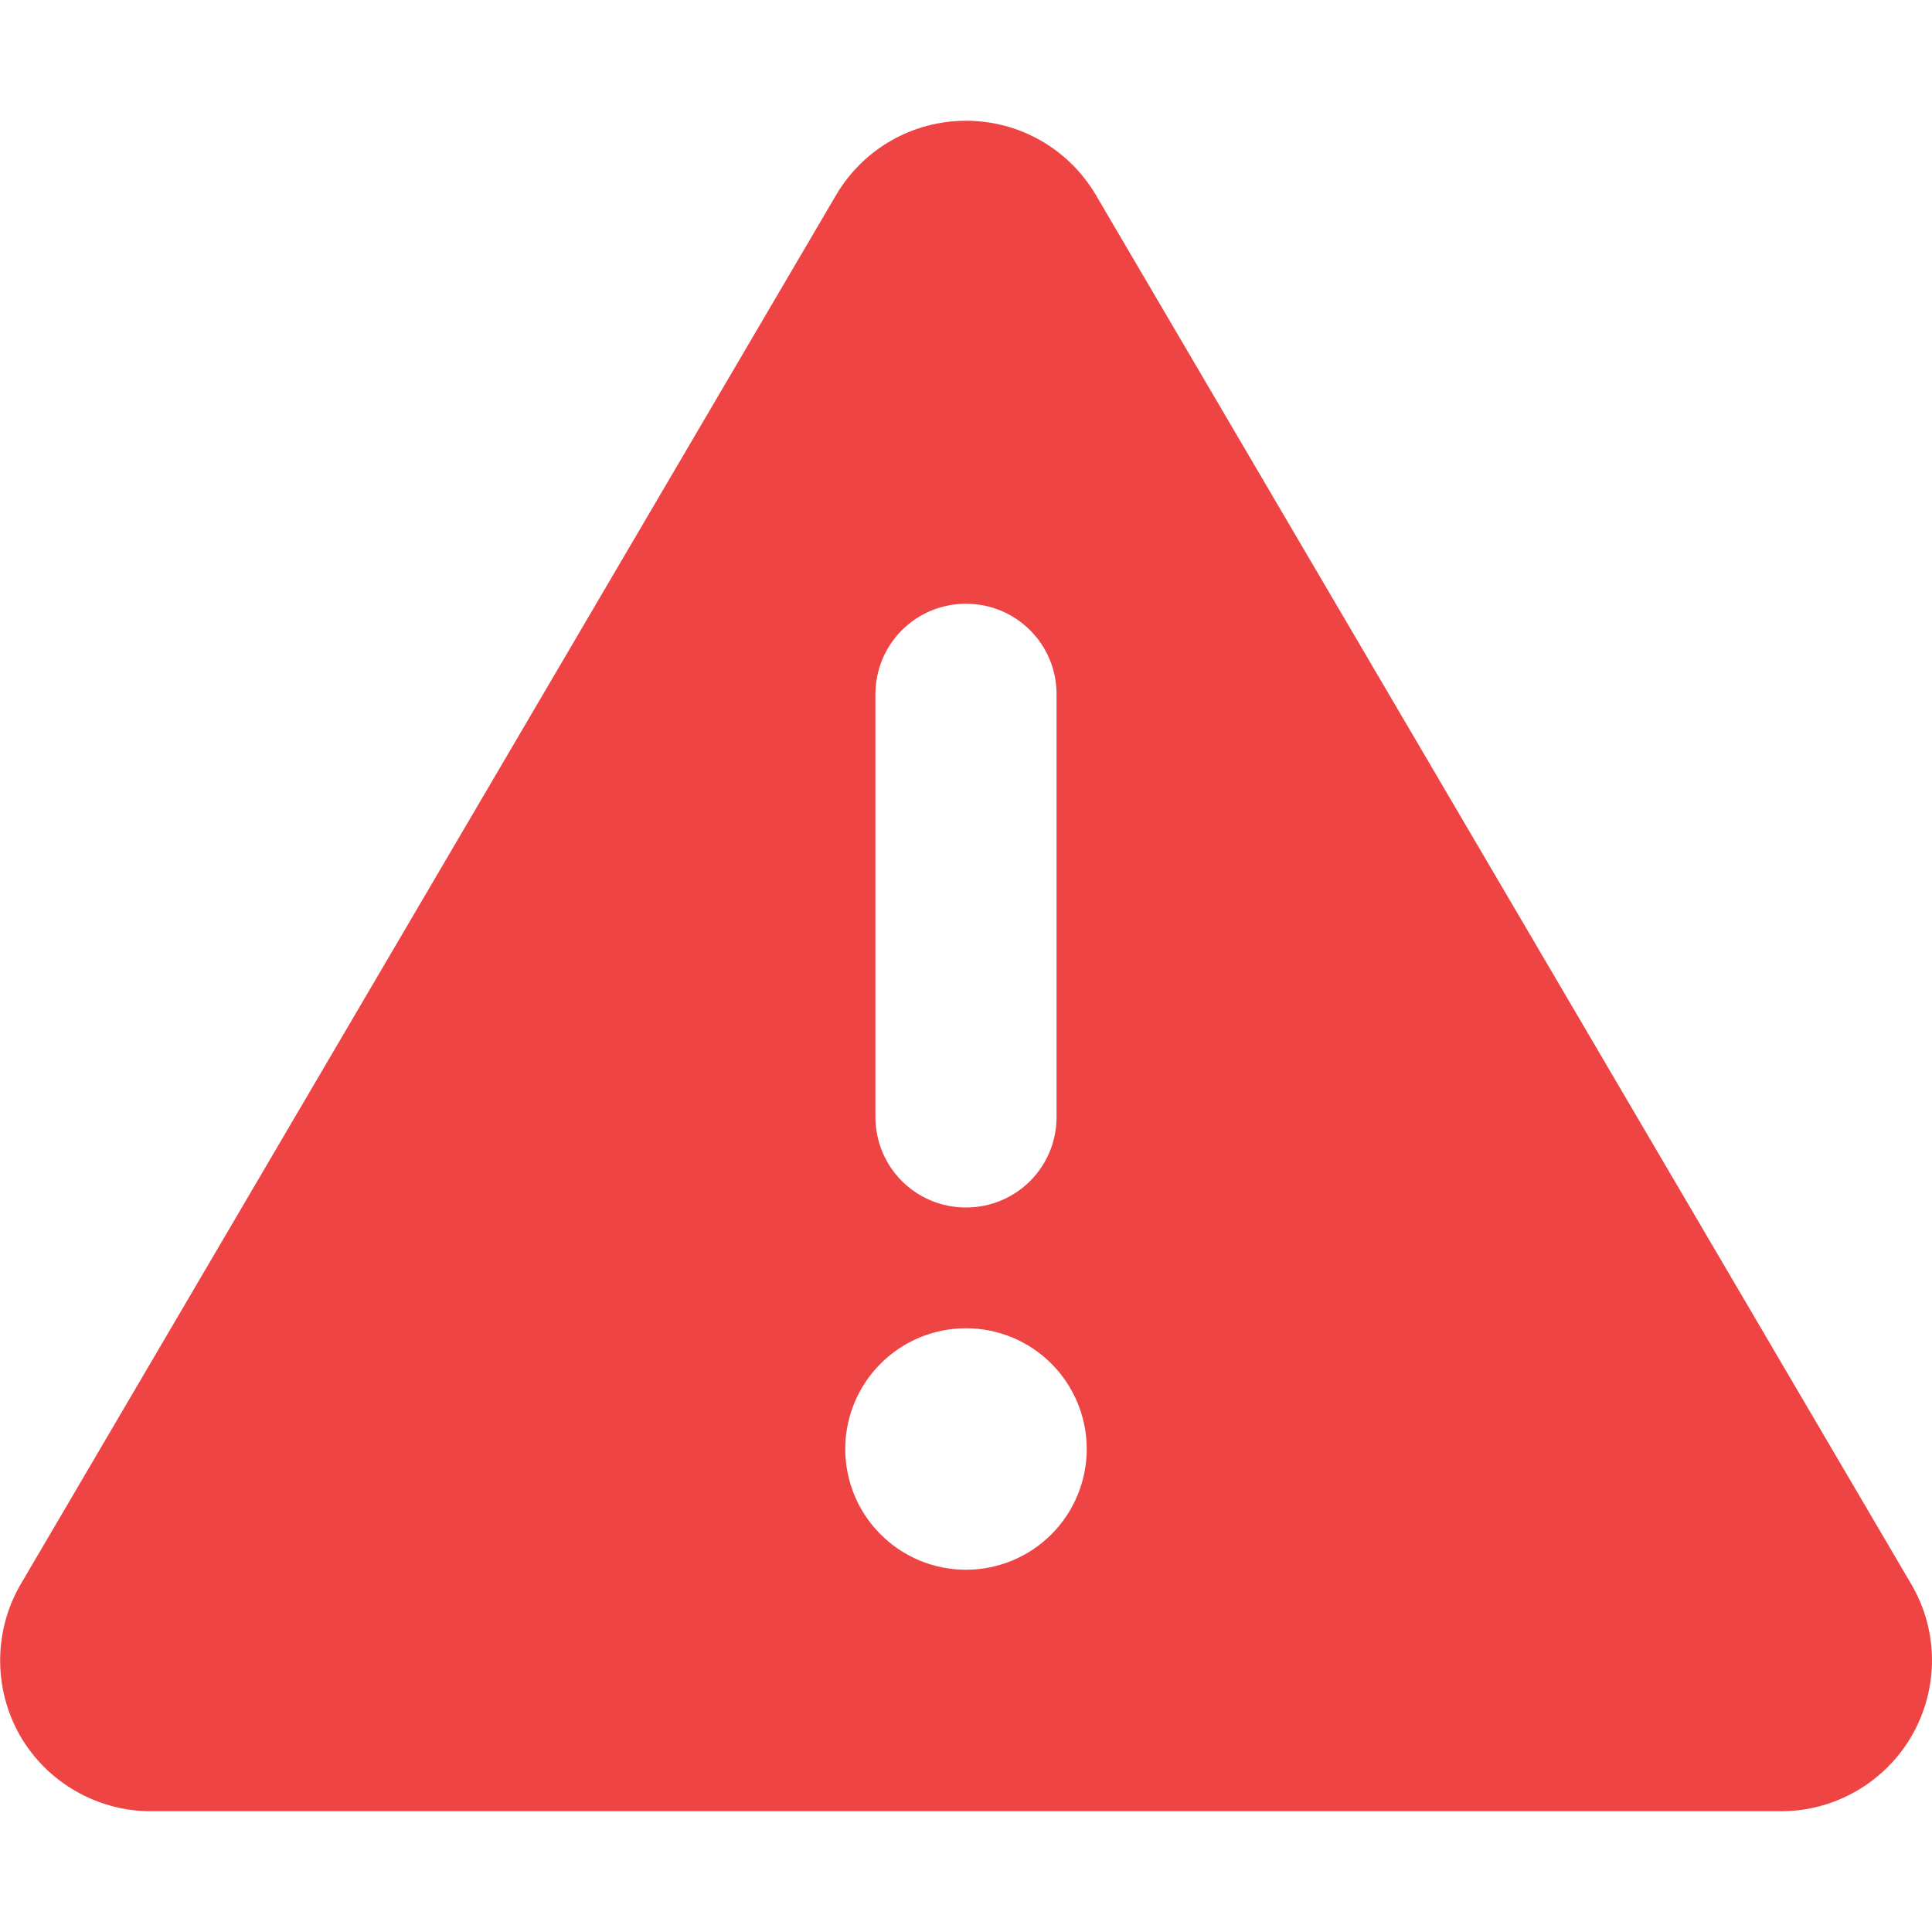 <svg width="16" height="16" viewBox="0 0 16 16" fill="none" xmlns="http://www.w3.org/2000/svg">
<g id="Frame">
<g clip-path="url(#clip0_434_6208)">
<path id="Vector" d="M8 1C8.444 1 8.853 1.234 9.078 1.619L15.828 13.119C16.056 13.506 16.056 13.984 15.834 14.372C15.612 14.759 15.197 15 14.75 15H1.25C0.803 15 0.387 14.759 0.165 14.372C-0.056 13.984 -0.053 13.503 0.172 13.119L6.922 1.619C7.147 1.234 7.556 1 8 1ZM8 5C7.584 5 7.25 5.334 7.25 5.75V9.25C7.25 9.666 7.584 10 8 10C8.415 10 8.75 9.666 8.75 9.25V5.75C8.75 5.334 8.415 5 8 5ZM9 12C9 11.735 8.894 11.48 8.707 11.293C8.519 11.105 8.265 11 8 11C7.735 11 7.48 11.105 7.293 11.293C7.105 11.48 7 11.735 7 12C7 12.265 7.105 12.52 7.293 12.707C7.48 12.895 7.735 13 8 13C8.265 13 8.519 12.895 8.707 12.707C8.894 12.52 9 12.265 9 12Z" fill="#EF4444"/>
</g>
</g>
<defs>
<clipPath id="clip0_434_6208">
<path d="M0 0H16V16H0V0Z" fill="white"/>
</clipPath>
</defs>
</svg>
